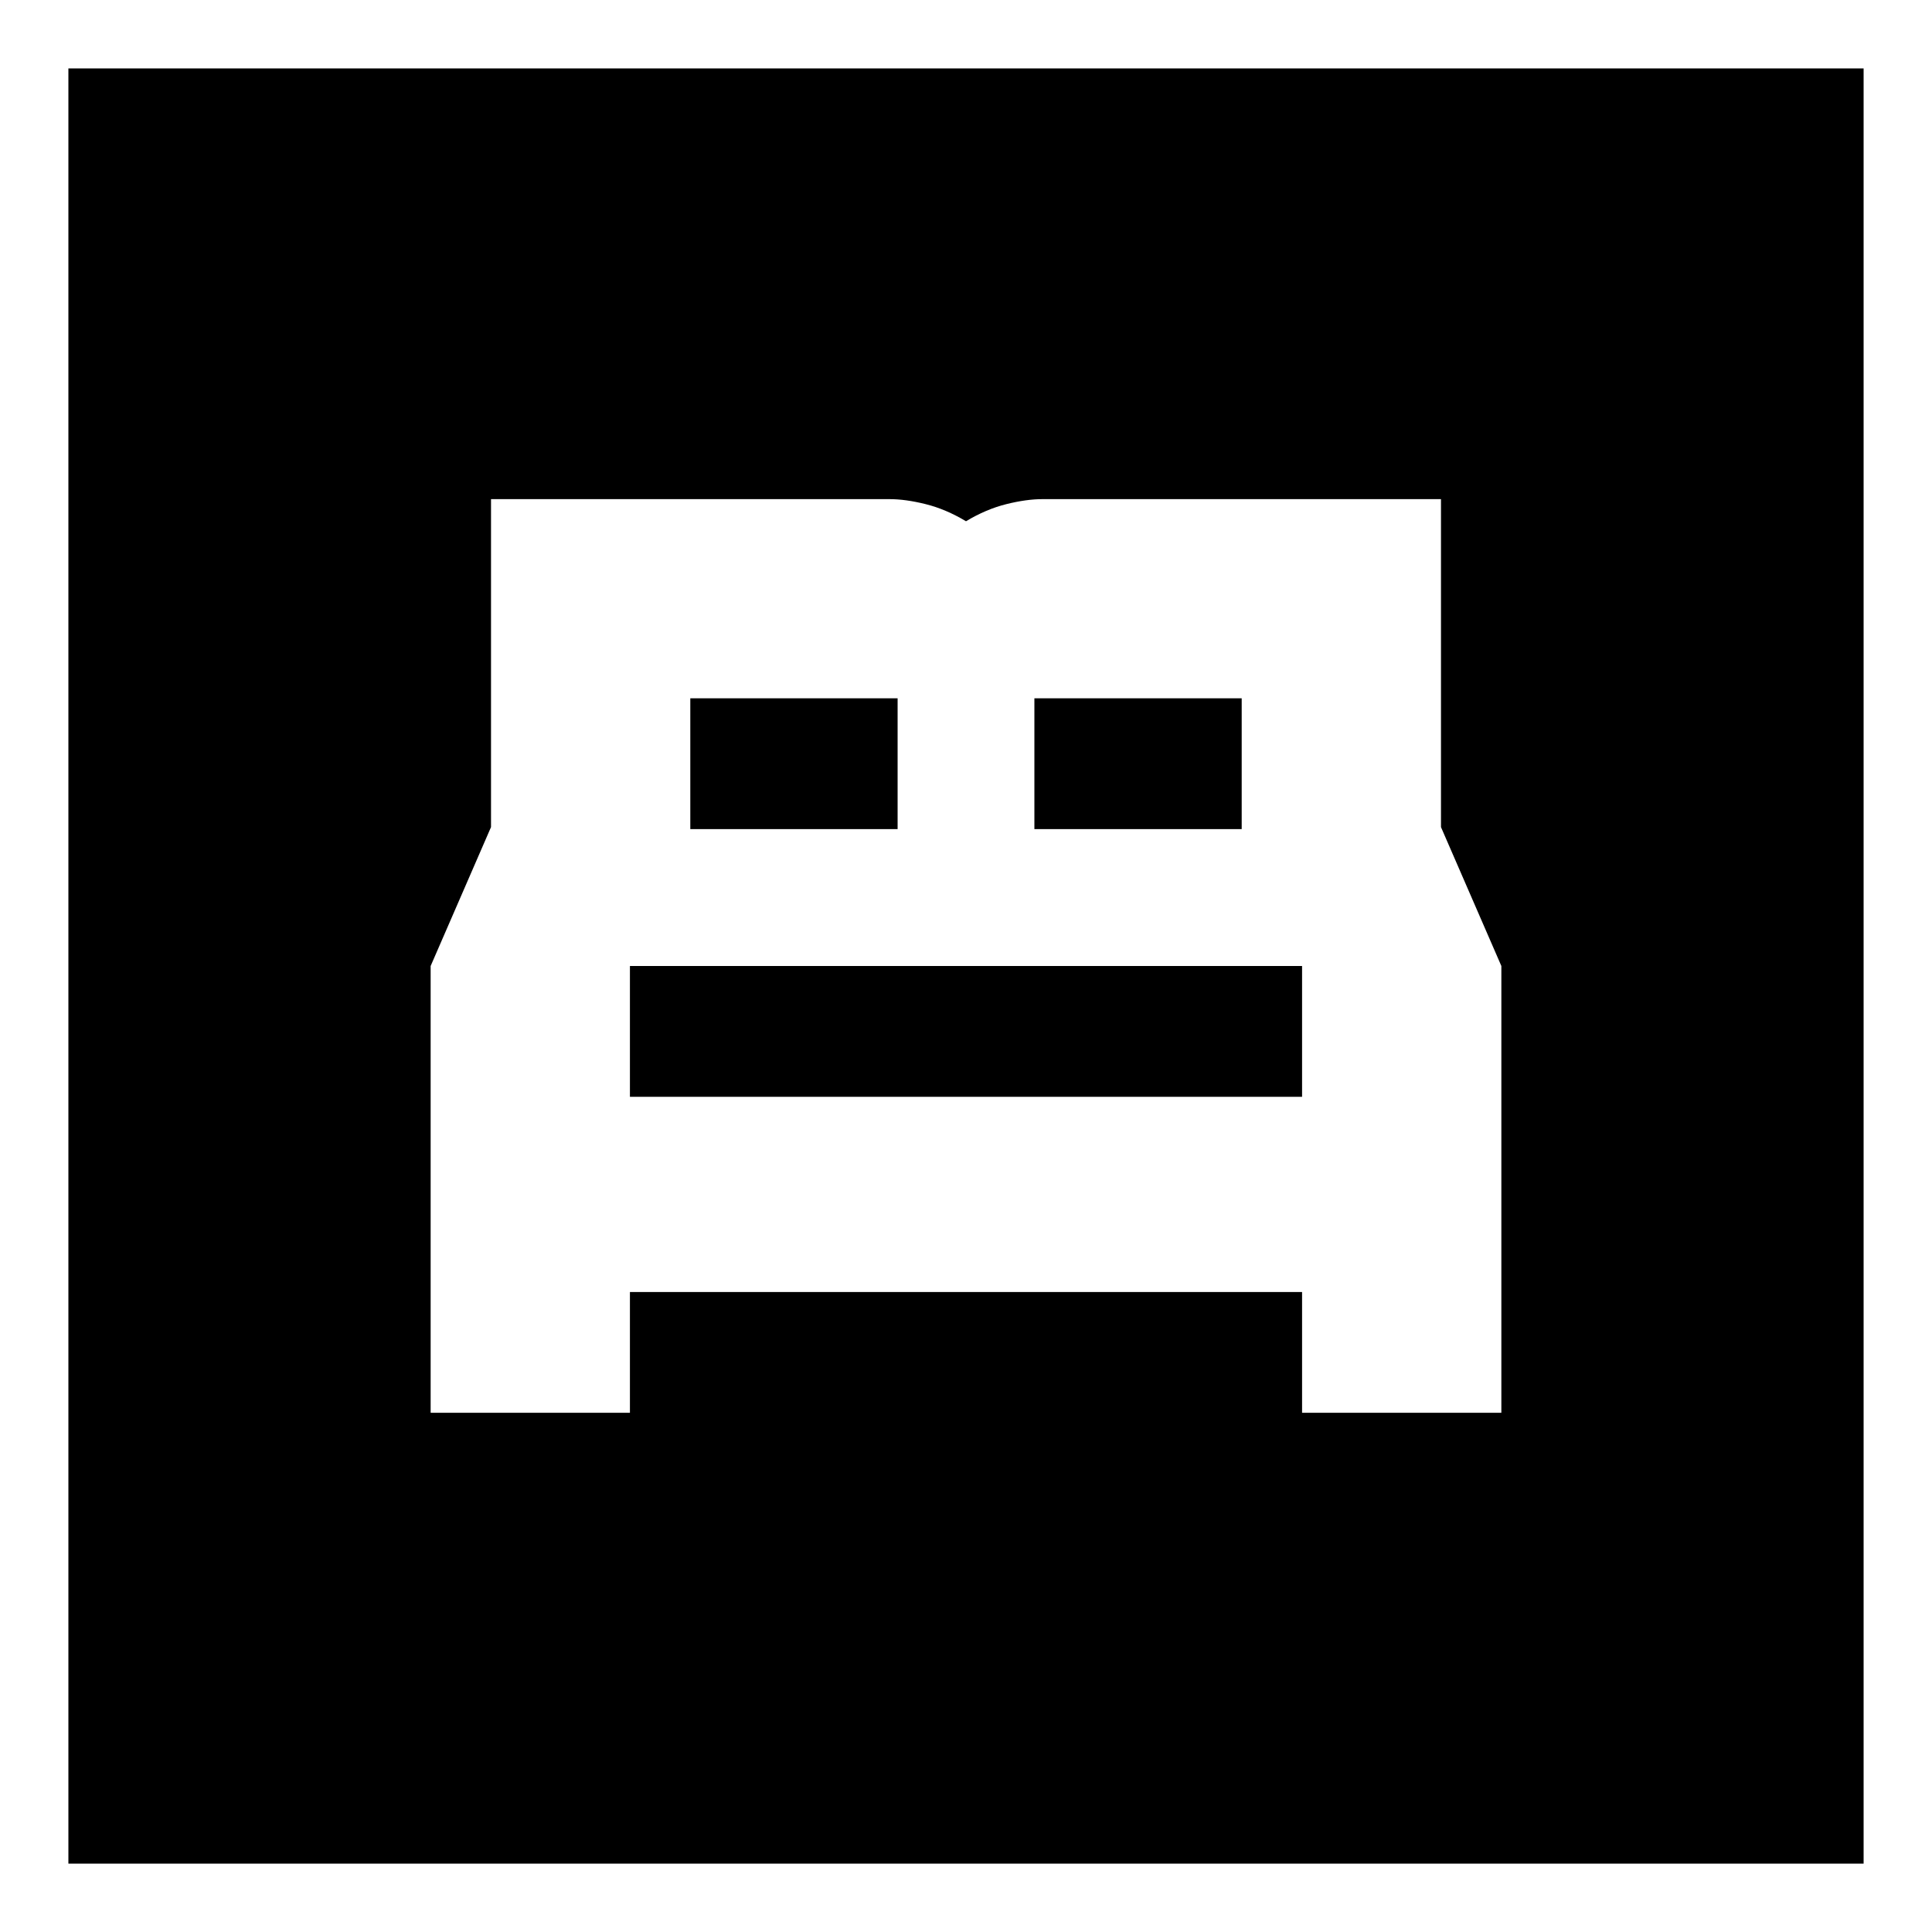 <svg xmlns="http://www.w3.org/2000/svg" height="20" width="20"><path d="M4.458 14.625H6.521V13.375H13.479V14.625H15.542V10L14.917 8.562V5.167H10.792Q10.625 5.167 10.417 5.219Q10.208 5.271 10 5.396Q9.792 5.271 9.583 5.219Q9.375 5.167 9.208 5.167H5.083V8.562L4.458 10ZM10.708 8.583V7.229H12.854V8.583ZM7.146 8.583V7.229H9.292V8.583ZM6.521 11.354V10H13.479V11.354ZM0.708 19.292V0.708H19.292V19.292Z"/></svg>